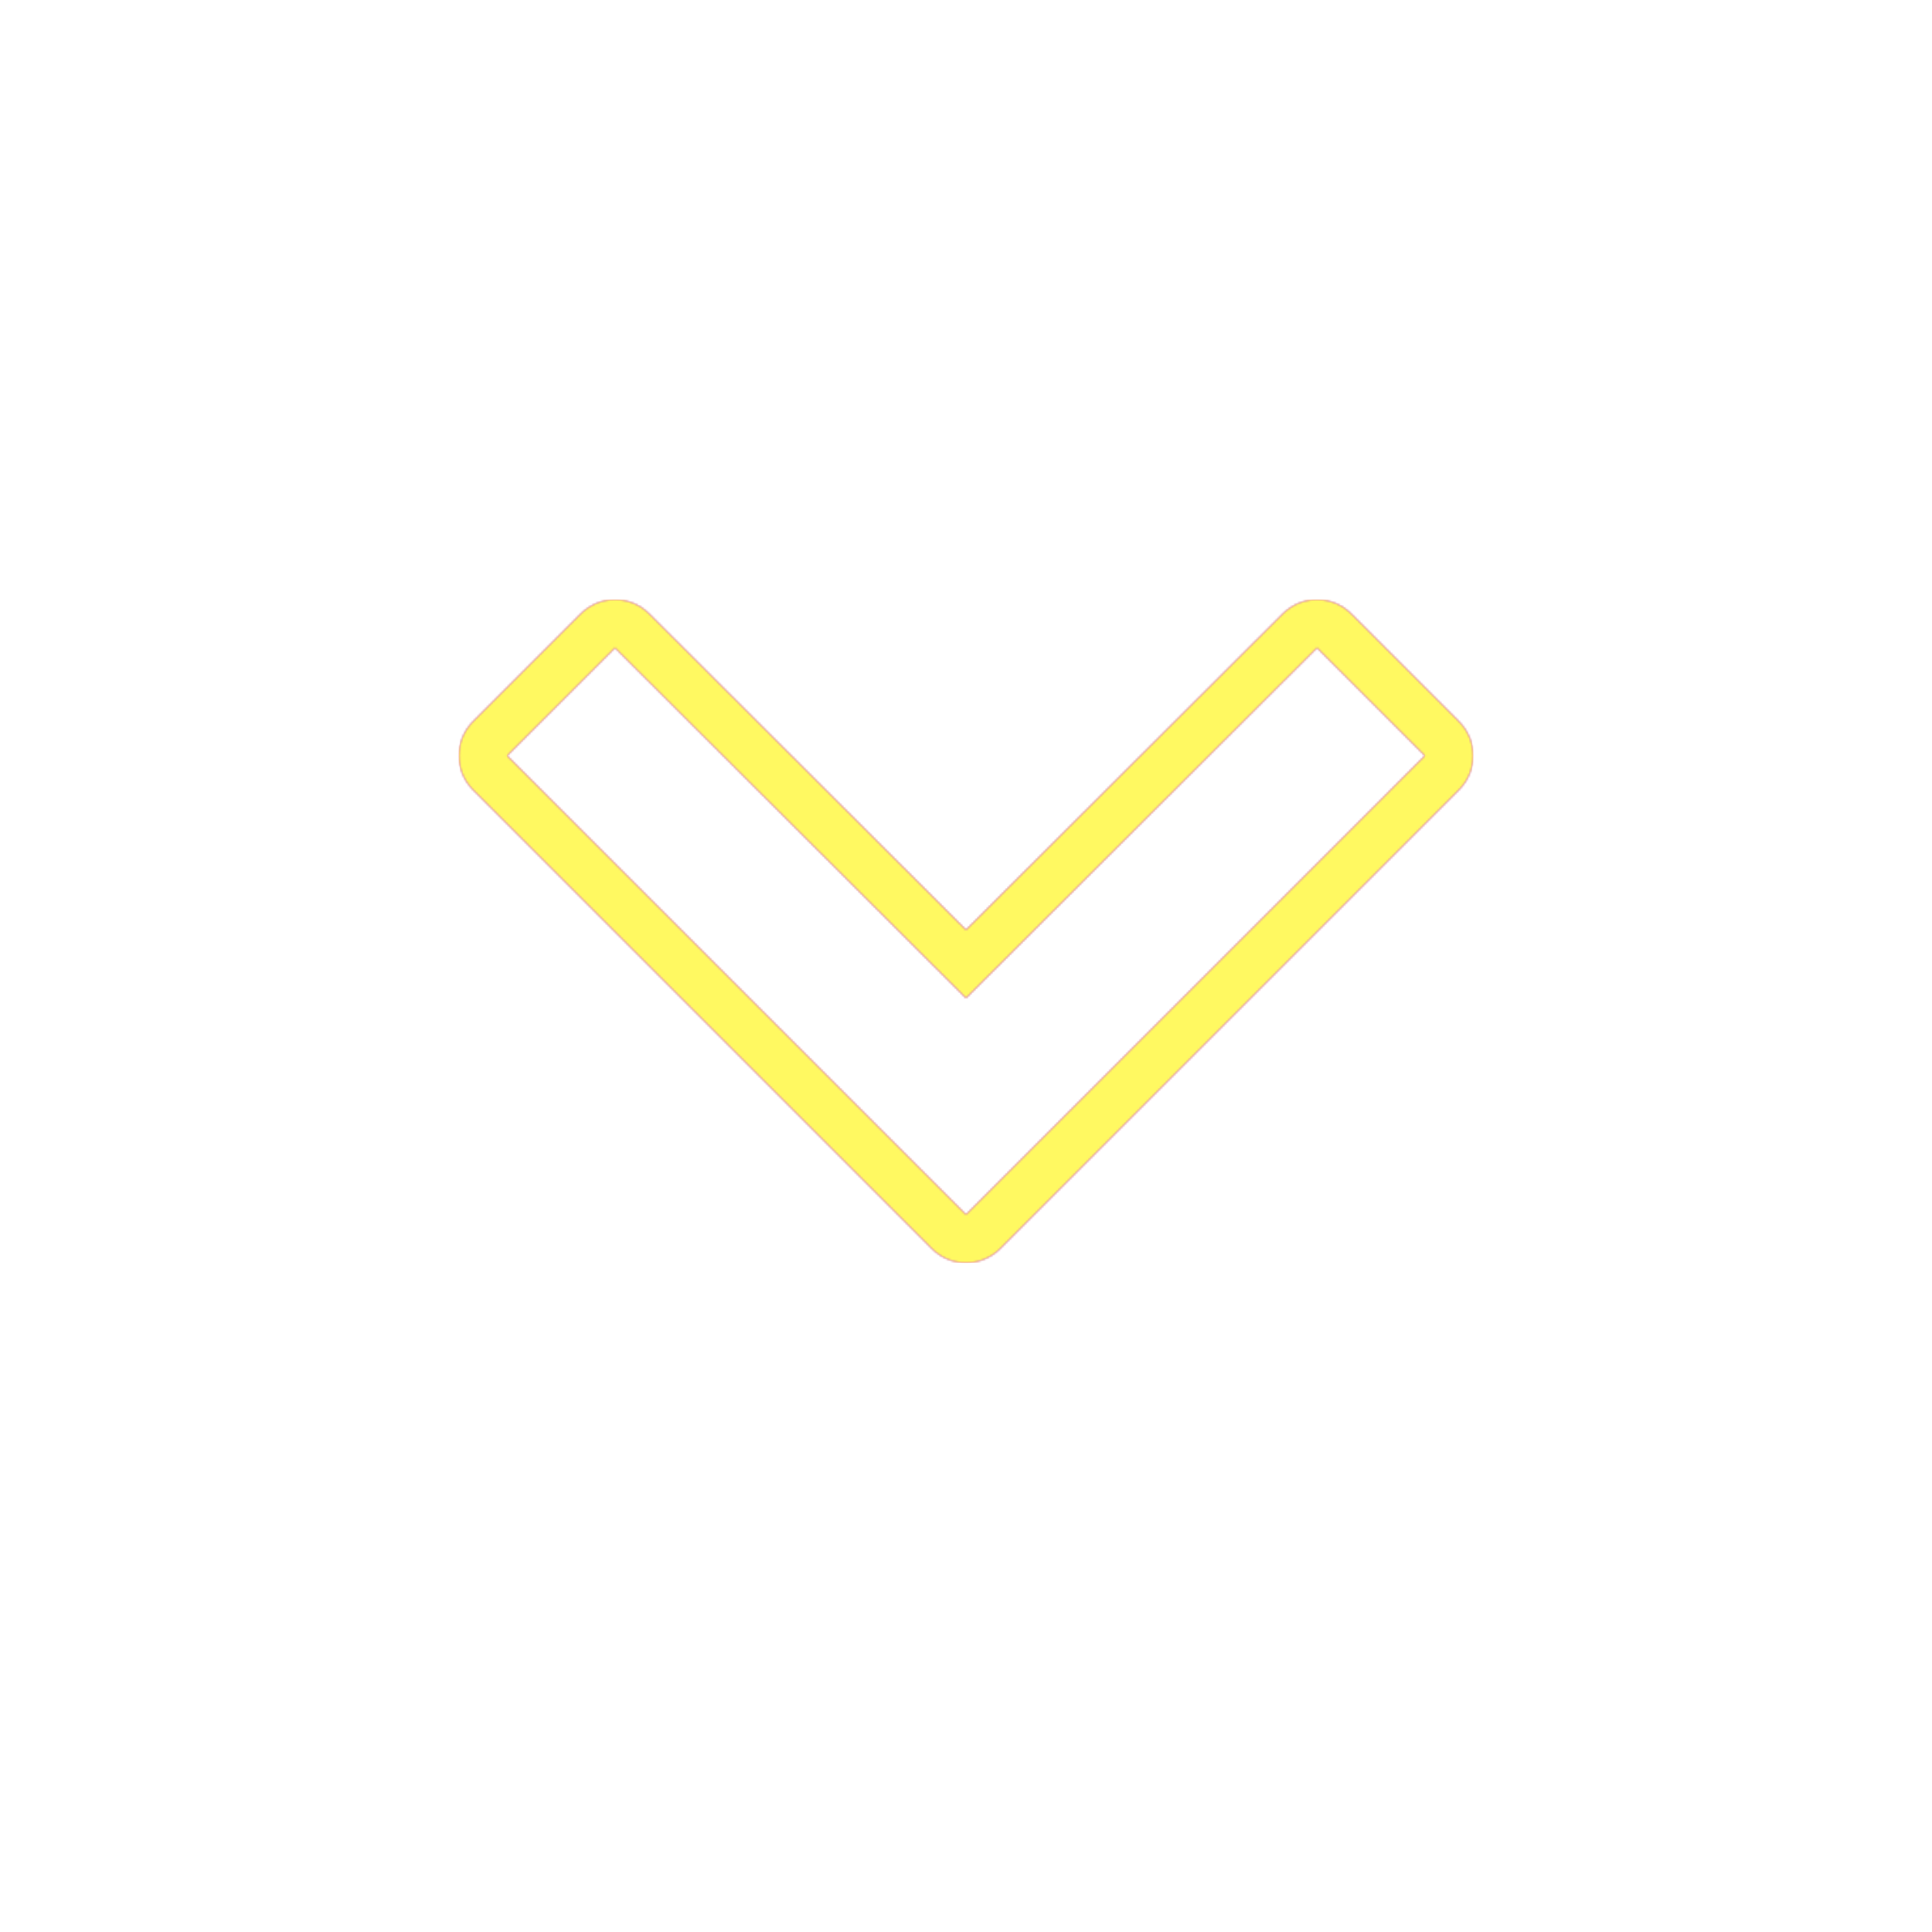 <svg version="1.1" xmlns="http://www.w3.org/2000/svg" xmlns:xlink="http://www.w3.org/1999/xlink" viewBox="0,0,1024,1024">
	<!-- Color names: teamapps-color-1, teamapps-color-2, teamapps-color-3 -->
	<desc>keyboard_arrow_down icon - Licensed under Apache License v2.0 (http://www.apache.org/licenses/LICENSE-2.0) - Created with Iconfu.com - Derivative work of Material icons (Copyright Google Inc.)</desc>
	<defs>
		<radialGradient cx="0" cy="0" r="1448.15" id="color-4XdK5s4s" gradientUnits="userSpaceOnUse">
			<stop offset="0.08" stop-color="#ffffff"/>
			<stop offset="1" stop-color="#000000"/>
		</radialGradient>
		<linearGradient x1="0" y1="1024" x2="1024" y2="0" id="color-QhLWzBYo" gradientUnits="userSpaceOnUse">
			<stop offset="0.2" stop-color="#000000"/>
			<stop offset="0.8" stop-color="#ffffff"/>
		</linearGradient>
		<filter id="filter-K6fhR9Mz" color-interpolation-filters="sRGB">
			<feOffset/>
		</filter>
		<mask id="mask-JzPhNXAd">
			<rect fill="url(#color-QhLWzBYo)" x="243.2" y="317.78" width="537.6" height="351.55"/>
		</mask>
		<mask id="mask-Kj5cjJSv">
			<path d="M344.03,325.26l167.97,167.6l167.97,-167.6c10,-9.98 26.19,-9.97 36.18,0.02l57.15,57.15c10,10 10,26.21 0,36.2l-243.2,243.2c-10,10 -26.21,10 -36.2,0l-243.2,-243.2c-10,-10 -10,-26.21 0,-36.2l57.15,-57.15c9.99,-9.99 26.18,-10 36.18,-0.02zM268.8,400.54l243.2,243.2l243.2,-243.2l-57.15,-57.15l-186.05,185.64l-186.05,-185.64z" fill="#ffffff"/>
		</mask>
		<mask id="mask-kQ1YwIbV">
			<path d="M344.03,325.26l167.97,167.6l167.97,-167.6c10,-9.98 26.19,-9.97 36.18,0.02l57.15,57.15c10,10 10,26.21 0,36.2l-243.2,243.2c-10,10 -26.21,10 -36.2,0l-243.2,-243.2c-10,-10 -10,-26.21 0,-36.2l57.15,-57.15c9.99,-9.99 26.18,-10 36.18,-0.02zM268.8,400.54l243.2,243.2l243.2,-243.2l-57.15,-57.15l-186.05,185.64l-186.05,-185.64z" fill="url(#color-4XdK5s4s)"/>
		</mask>
	</defs>
	<g fill="none" fill-rule="nonzero" style="mix-blend-mode: normal">
		<g mask="url(#mask-Kj5cjJSv)">
			<g color="#ff0000" class="teamapps-color-2">
				<rect x="243.2" y="317.78" width="537.6" height="351.55" fill="currentColor"/>
			</g>
			<g color="#bc13e0" class="teamapps-color-3" mask="url(#mask-JzPhNXAd)">
				<rect x="243.2" y="317.78" width="537.6" height="351.55" fill="currentColor"/>
			</g>
		</g>
		<g filter="url(#filter-K6fhR9Mz)" mask="url(#mask-kQ1YwIbV)">
			<g color="#fff961" class="teamapps-color-1">
				<rect x="243.2" y="317.78" width="537.6" height="351.55" fill="currentColor"/>
			</g>
		</g>
	</g>
</svg>